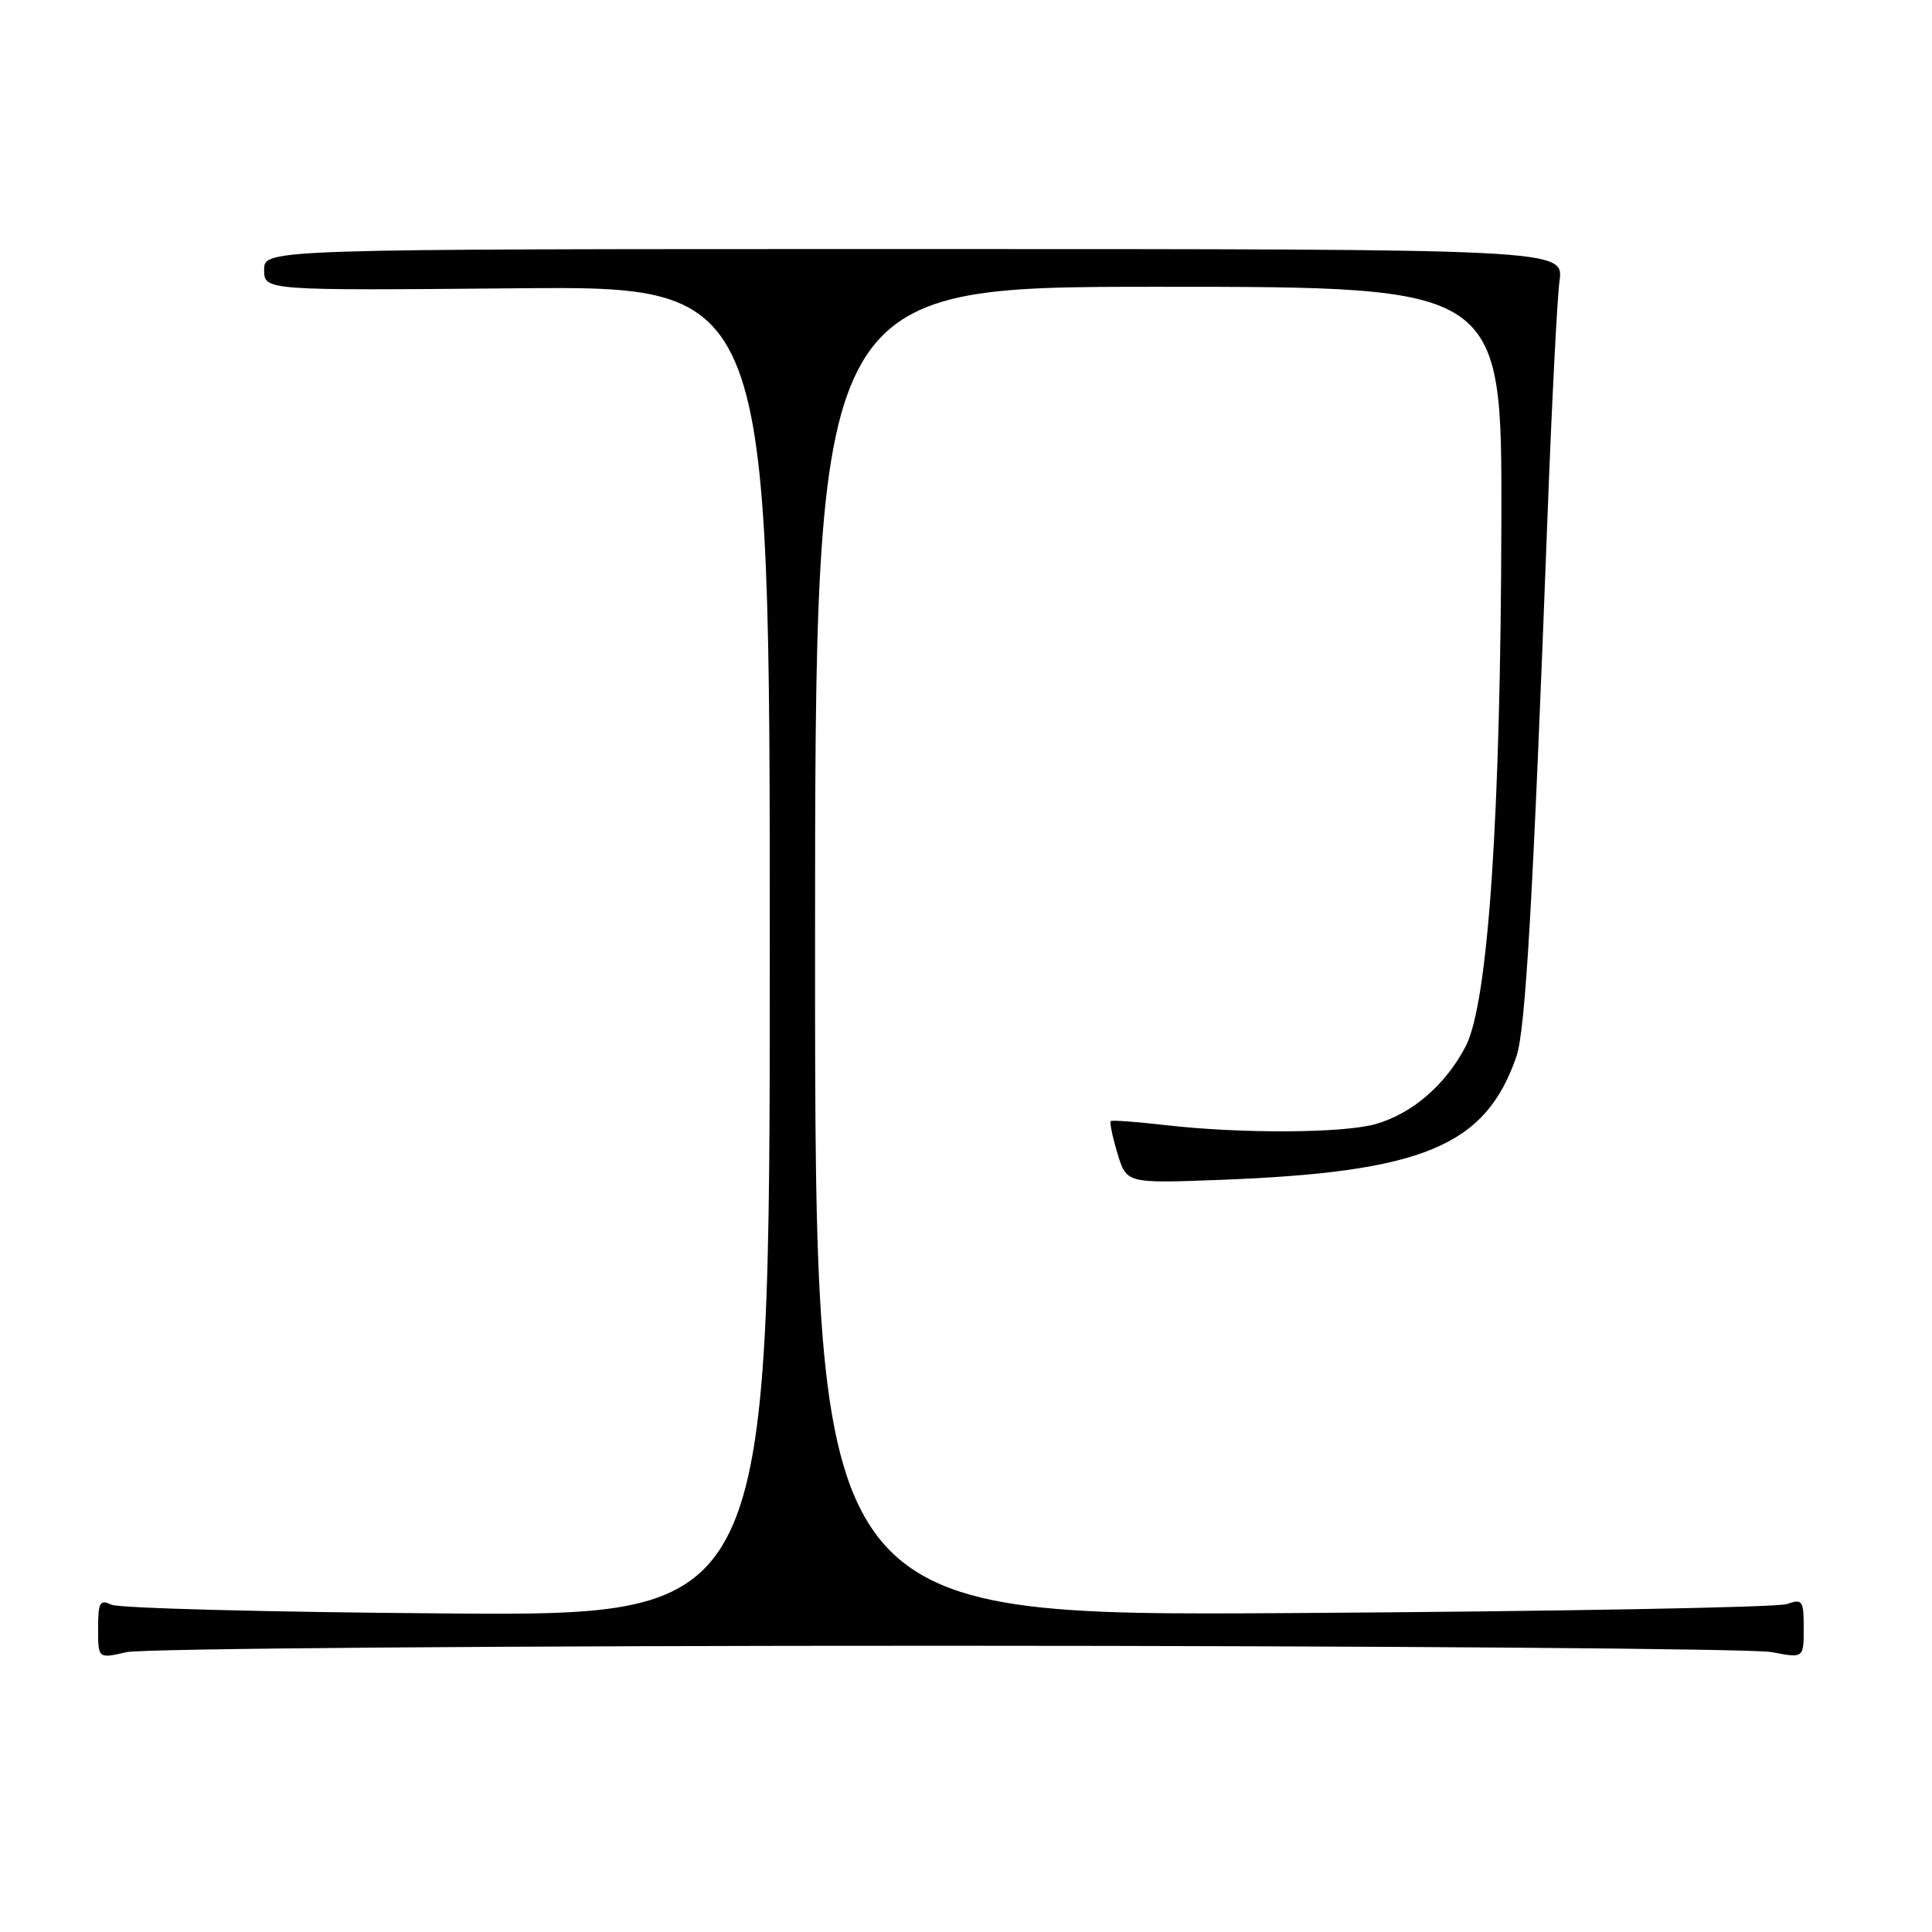 <?xml version="1.0" encoding="UTF-8" standalone="no"?>
<!DOCTYPE svg PUBLIC "-//W3C//DTD SVG 1.1//EN" "http://www.w3.org/Graphics/SVG/1.1/DTD/svg11.dtd" >
<svg xmlns="http://www.w3.org/2000/svg" xmlns:xlink="http://www.w3.org/1999/xlink" version="1.1" viewBox="0 0 256 256">
 <g >
 <path fill="currentColor"
d=" M 125.50 218.07 C 183.25 218.08 232.41 218.46 234.75 218.91 C 239.00 219.73 239.00 219.73 239.00 215.75 C 239.00 212.05 238.84 211.82 236.75 212.55 C 235.51 212.99 206.04 213.52 171.25 213.74 C 108.00 214.13 108.00 214.13 108.00 126.07 C 108.00 38.00 108.00 38.00 153.50 38.00 C 199.00 38.00 199.00 38.00 198.94 68.75 C 198.86 108.22 197.19 132.88 194.22 138.62 C 191.57 143.74 187.09 147.60 182.22 148.96 C 177.85 150.17 164.42 150.23 154.50 149.09 C 150.65 148.65 147.36 148.40 147.18 148.55 C 147.01 148.69 147.40 150.60 148.06 152.80 C 149.26 156.80 149.26 156.80 161.38 156.35 C 188.52 155.34 196.82 151.91 200.93 140.00 C 202.14 136.50 203.13 119.27 205.05 68.50 C 205.61 53.65 206.33 39.59 206.64 37.25 C 207.21 33.00 207.21 33.00 121.11 33.00 C 35.00 33.00 35.00 33.00 35.00 35.75 C 35.00 38.50 35.00 38.50 68.50 38.20 C 102.00 37.90 102.00 37.90 102.00 126.00 C 102.00 214.10 102.00 214.10 59.25 213.79 C 35.74 213.62 15.71 213.10 14.75 212.63 C 13.23 211.90 13.00 212.32 13.00 215.79 C 13.00 219.79 13.00 219.79 16.75 218.92 C 18.81 218.44 67.75 218.06 125.50 218.07 Z "/>
</g>
</svg>